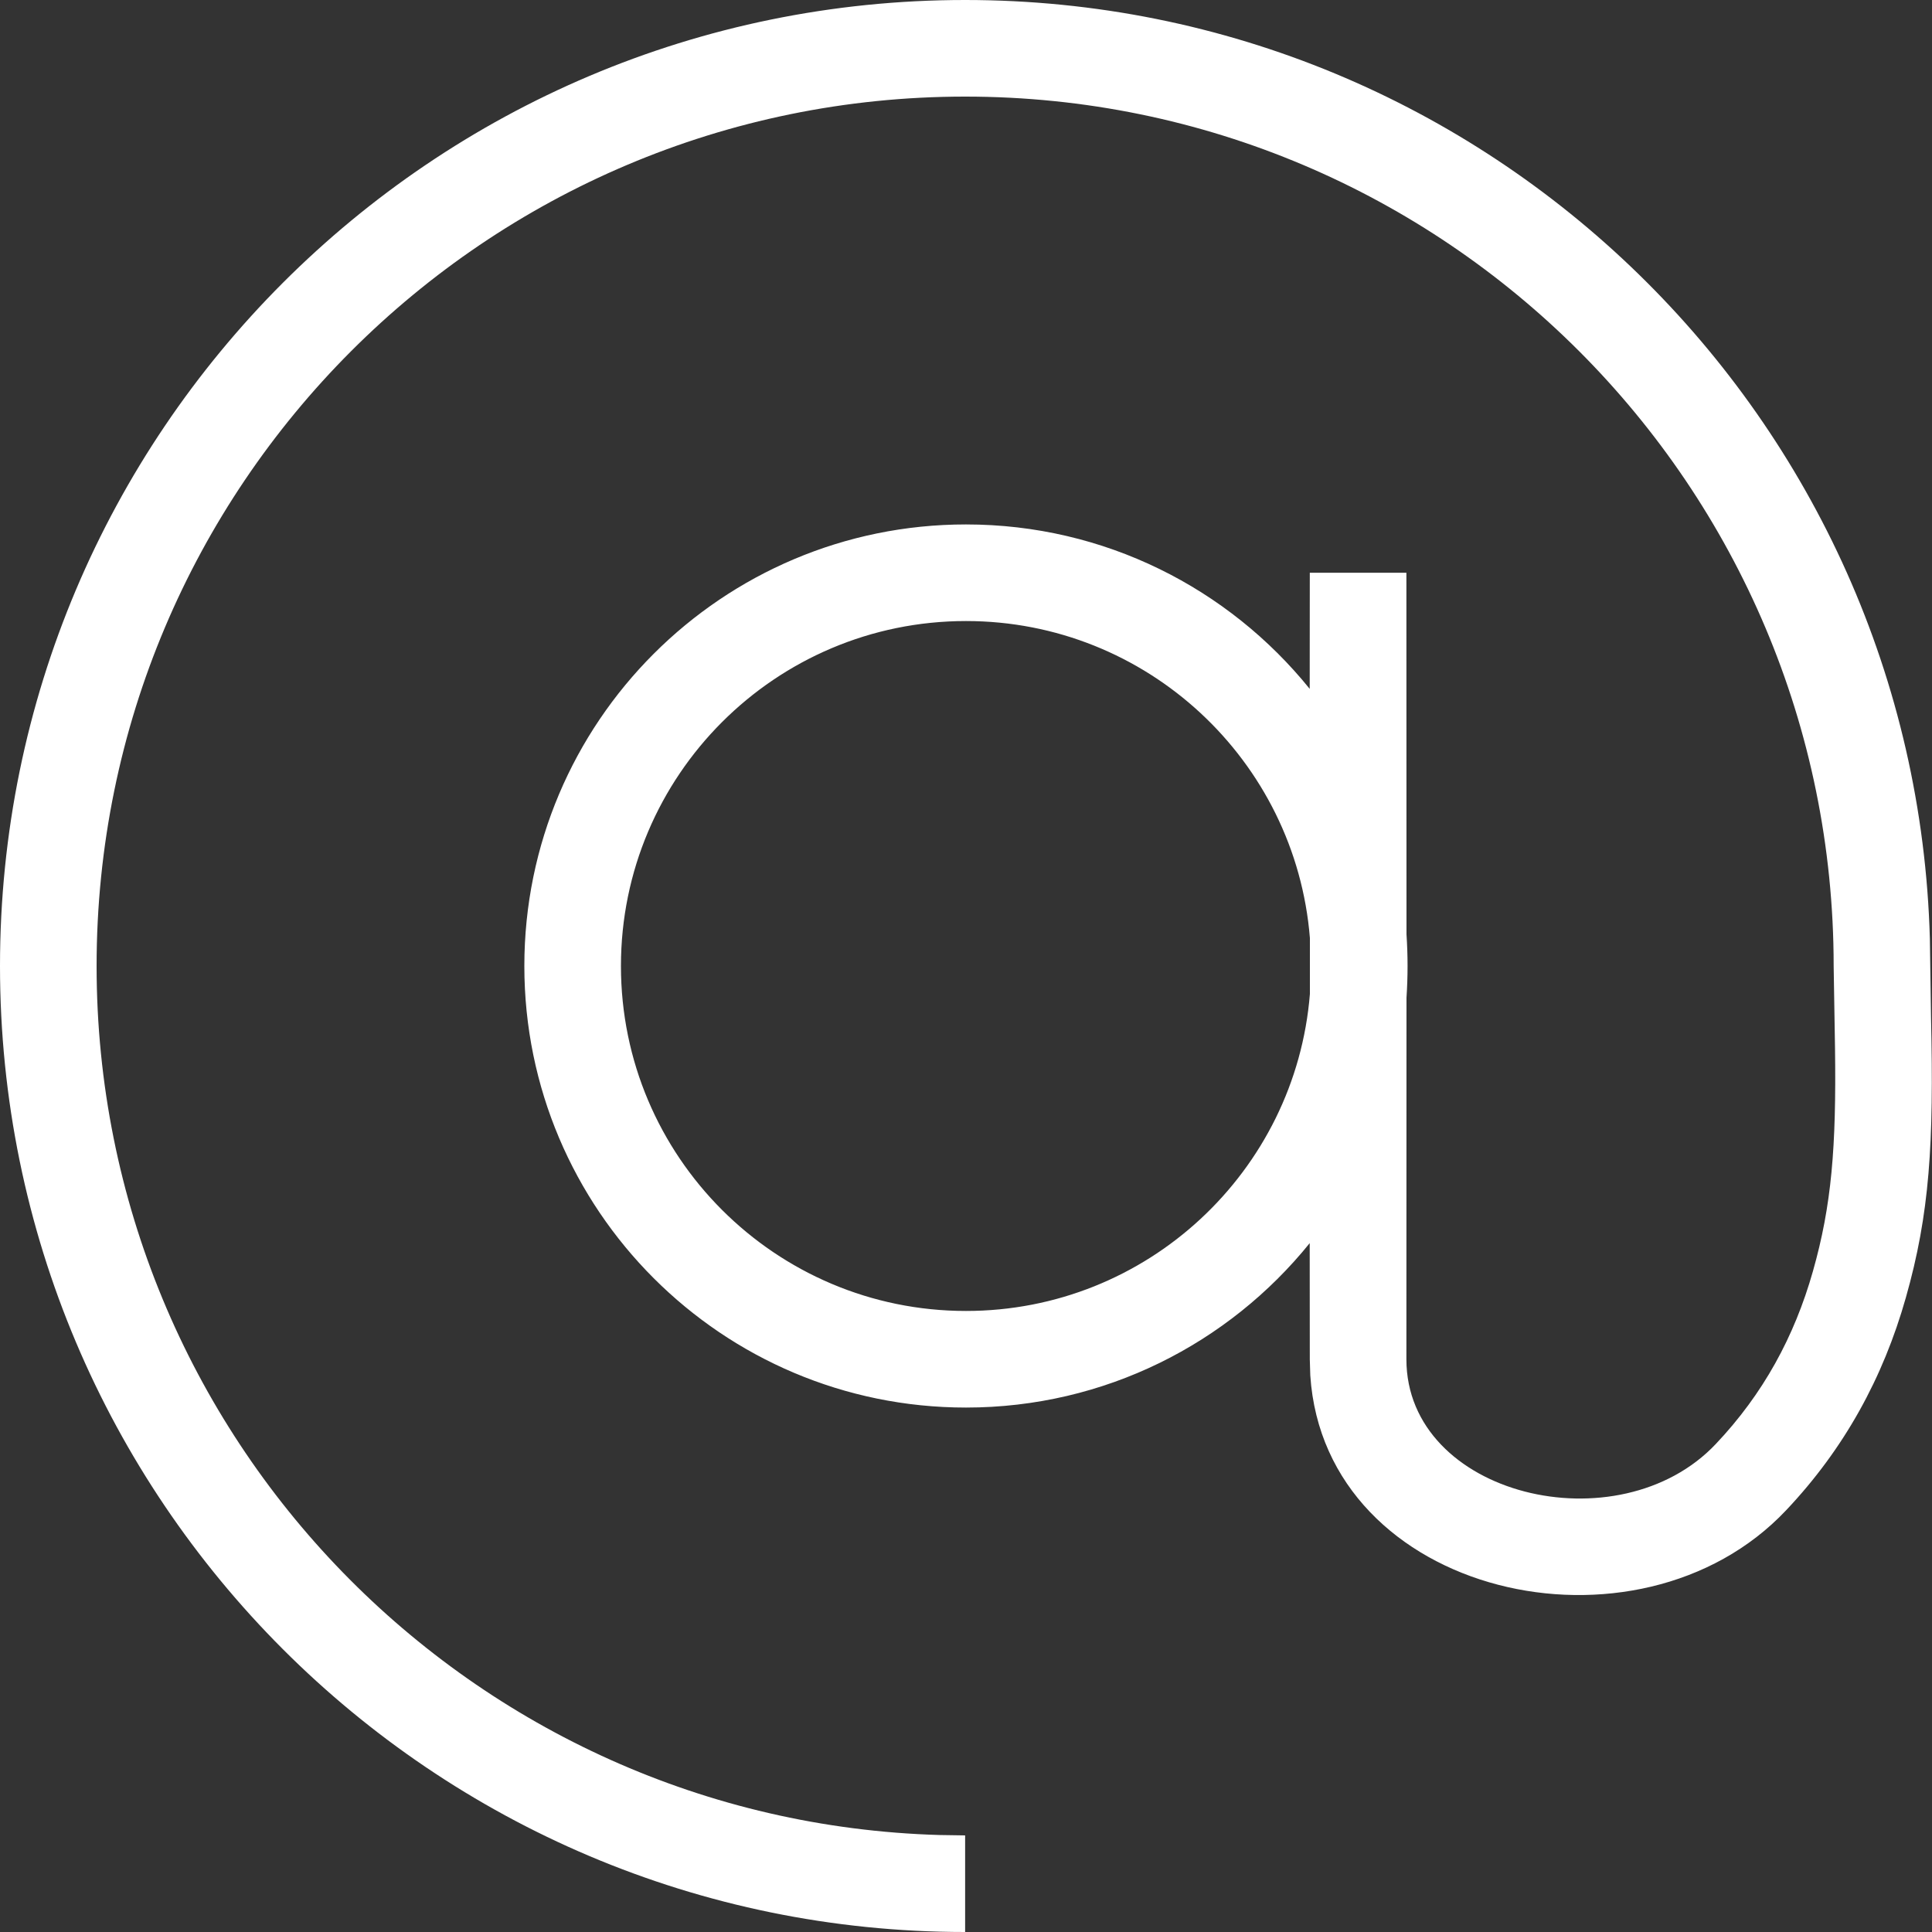 <?xml version="1.0" encoding="UTF-8"?>
<svg width="20px" height="20px" viewBox="0 0 20 20" version="1.1" xmlns="http://www.w3.org/2000/svg" xmlns:xlink="http://www.w3.org/1999/xlink">
    <rect x="0" y="0" width="20" height="20" fill="#333333" stroke="none"/>
    <title>mail-2</title>
    <g id="mail-2" stroke="none" stroke-width="1" fill="none" fill-rule="evenodd">
        <path d="M9.991,0 C15.414,0 19.83,4.328 19.978,9.72 L19.99,10.536 C20.02,11.84 19.976,12.564 19.729,13.434 C19.495,14.26 19.094,14.995 18.49,15.634 C16.955,17.262 13.714,16.528 13.564,14.238 L13.559,14.071 L13.558,12.869 C12.72,13.907 11.437,14.571 10,14.571 C7.475,14.571 5.428,12.524 5.428,10 C5.428,7.476 7.475,5.429 10,5.429 C11.437,5.429 12.72,6.093 13.558,7.131 L13.559,5.929 L14.559,5.929 L14.56,9.671 C14.567,9.78 14.571,9.889 14.571,10 C14.571,10.111 14.567,10.22 14.56,10.329 L14.559,14.071 C14.559,15.486 16.756,16.015 17.763,14.947 C18.252,14.43 18.575,13.838 18.767,13.161 C18.961,12.478 19.01,11.876 18.996,10.85 L18.982,10 C18.982,5.03 14.955,1 9.991,1 C5.026,1 1,5.03 1,10 C1,14.881 4.884,18.856 9.726,18.996 L9.991,19 L9.991,20 C4.474,20 0,15.522 0,10 C0,4.478 4.474,0 9.991,0 Z M10,6.429 C8.028,6.429 6.428,8.028 6.428,10 C6.428,11.972 8.028,13.571 10,13.571 C11.874,13.571 13.412,12.126 13.56,10.29 L13.56,9.71 C13.412,7.874 11.874,6.429 10,6.429 Z" id="Combined-Shape" fill="#FFFFFF" fill-rule="nonzero"></path>
    </g>
</svg>